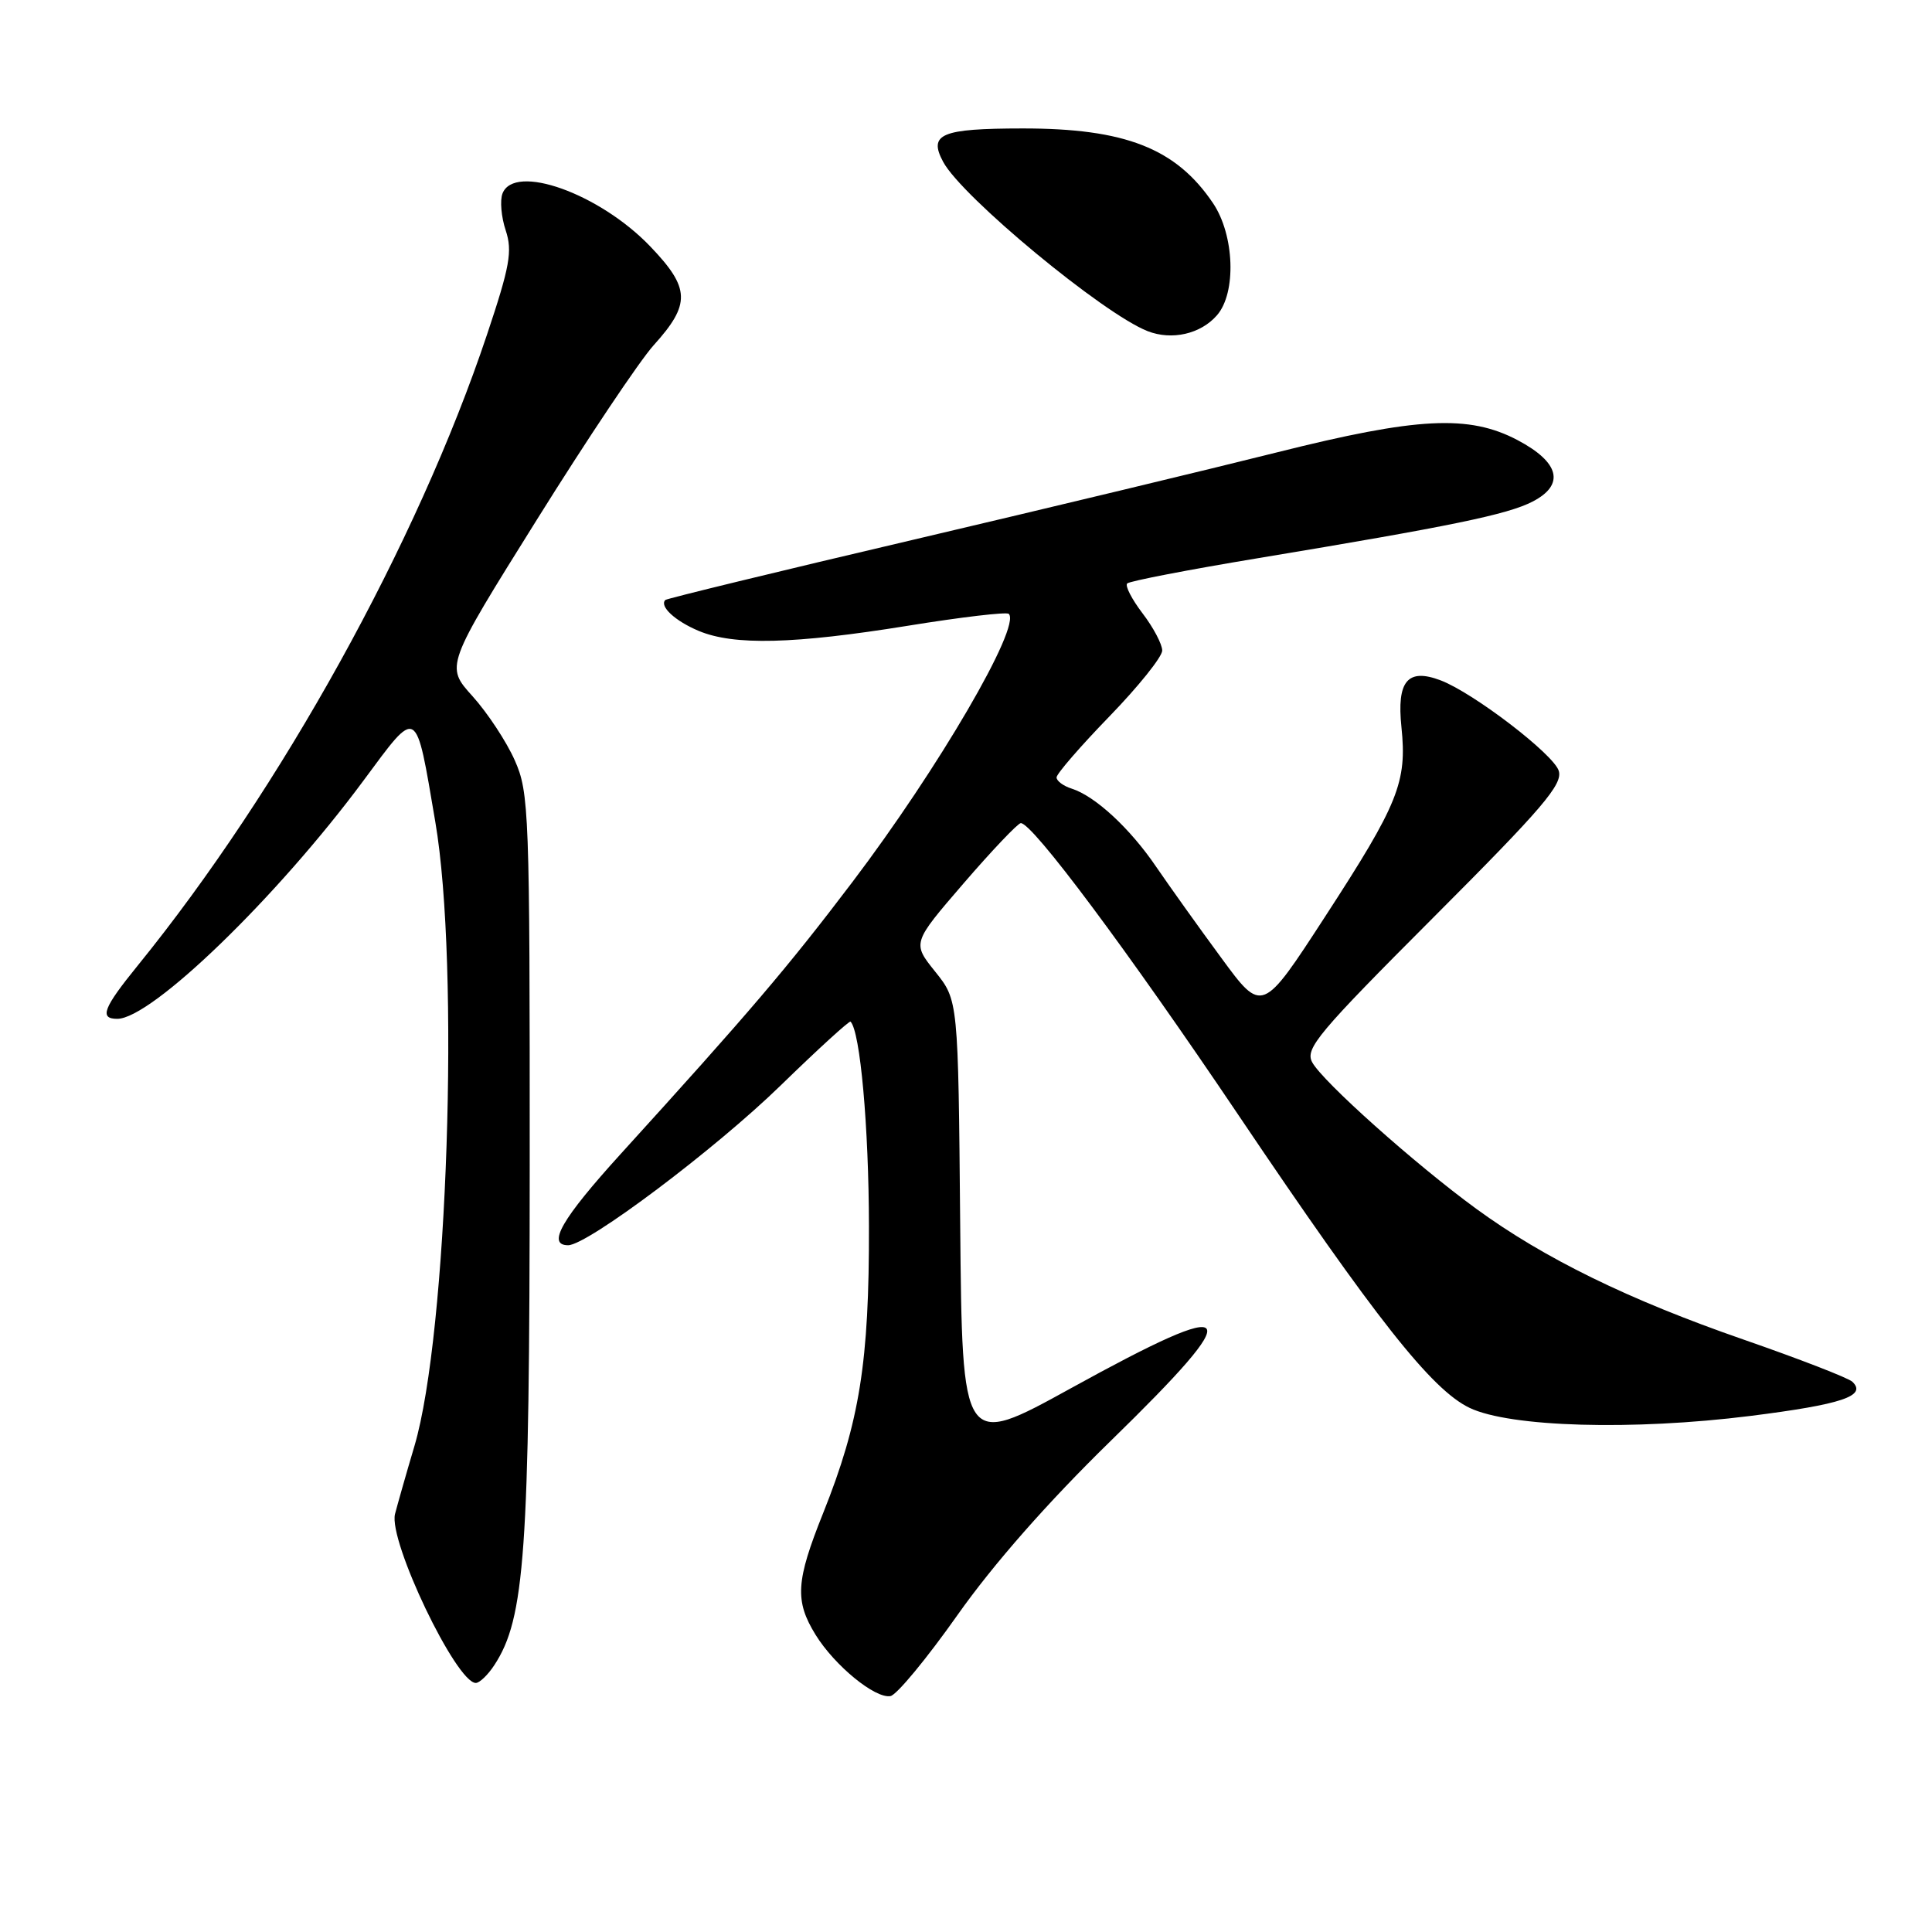 <?xml version="1.0" encoding="UTF-8" standalone="no"?>
<!DOCTYPE svg PUBLIC "-//W3C//DTD SVG 1.1//EN" "http://www.w3.org/Graphics/SVG/1.1/DTD/svg11.dtd" >
<svg xmlns="http://www.w3.org/2000/svg" xmlns:xlink="http://www.w3.org/1999/xlink" version="1.1" viewBox="0 0 256 256">
 <g >
 <path fill="currentColor"
d=" M 126.88 213.99 C 131.67 207.21 138.84 199.06 147.14 190.96 C 165.54 173.02 164.44 171.53 141.92 183.94 C 127.50 191.89 127.50 191.89 127.23 162.22 C 126.97 132.55 126.97 132.55 123.92 128.75 C 120.87 124.95 120.87 124.95 127.68 117.05 C 131.43 112.70 134.84 109.12 135.25 109.07 C 136.72 108.93 149.36 125.87 164.07 147.71 C 182.29 174.76 189.71 184.15 194.73 186.55 C 200.08 189.11 216.37 189.57 231.92 187.62 C 244.06 186.09 247.41 184.97 245.45 183.09 C 244.93 182.59 238.43 180.07 231.00 177.49 C 215.80 172.22 204.61 166.74 195.61 160.17 C 187.51 154.26 175.22 143.28 173.87 140.75 C 172.90 138.95 174.65 136.87 190.00 121.50 C 204.42 107.06 207.11 103.92 206.54 102.13 C 205.84 99.92 195.23 91.80 190.89 90.15 C 186.52 88.49 185.06 90.23 185.70 96.36 C 186.45 103.65 185.31 106.49 175.62 121.40 C 167.24 134.31 167.24 134.31 161.81 126.90 C 158.81 122.83 154.95 117.41 153.21 114.87 C 149.75 109.77 145.12 105.49 142.01 104.50 C 140.90 104.15 140.00 103.48 140.00 103.01 C 140.00 102.54 143.15 98.90 147.00 94.93 C 150.85 90.96 154.00 87.03 154.00 86.20 C 154.00 85.37 152.83 83.15 151.40 81.28 C 149.97 79.40 149.05 77.62 149.36 77.31 C 149.67 77.00 157.47 75.49 166.71 73.96 C 192.34 69.71 199.75 68.18 203.08 66.46 C 207.39 64.23 206.67 61.27 201.09 58.32 C 194.64 54.92 187.83 55.27 169.21 59.94 C 160.57 62.11 138.88 67.32 121.01 71.52 C 103.14 75.71 88.36 79.31 88.16 79.50 C 87.34 80.33 89.46 82.29 92.59 83.60 C 97.24 85.55 105.21 85.35 120.27 82.92 C 127.37 81.77 133.39 81.06 133.67 81.34 C 135.33 83.00 124.33 101.86 112.95 116.87 C 104.37 128.19 99.31 134.13 82.25 152.90 C 74.42 161.52 72.42 165.00 75.28 165.00 C 77.84 165.00 94.74 152.30 103.46 143.81 C 108.39 139.01 112.55 135.22 112.70 135.37 C 113.98 136.65 115.12 149.26 115.14 162.50 C 115.18 180.48 113.91 188.39 109.08 200.47 C 105.45 209.52 105.29 212.11 108.07 216.62 C 110.60 220.71 115.96 225.10 117.99 224.74 C 118.81 224.60 122.81 219.76 126.88 213.99 Z  M 65.50 220.64 C 69.56 214.45 70.17 205.73 70.19 154.37 C 70.20 107.50 70.11 105.03 68.21 100.75 C 67.12 98.28 64.60 94.46 62.62 92.26 C 59.01 88.27 59.01 88.27 71.12 68.89 C 77.78 58.22 84.75 47.81 86.61 45.75 C 91.54 40.29 91.47 38.20 86.17 32.66 C 79.45 25.64 68.14 21.59 66.58 25.65 C 66.23 26.56 66.42 28.76 67.01 30.53 C 67.92 33.28 67.56 35.29 64.53 44.34 C 55.31 71.90 37.23 104.56 18.25 127.94 C 13.67 133.58 13.13 135.00 15.54 135.00 C 20.07 135.00 36.70 118.91 48.15 103.45 C 55.43 93.63 55.04 93.41 57.68 108.90 C 60.94 127.96 59.31 176.75 54.92 191.59 C 53.79 195.39 52.64 199.46 52.34 200.62 C 51.46 204.19 60.45 223.00 63.05 223.00 C 63.54 223.00 64.65 221.94 65.50 220.64 Z  M 161.25 41.78 C 163.85 38.81 163.58 31.15 160.73 26.92 C 155.83 19.65 149.08 17.01 135.50 17.02 C 124.70 17.03 122.99 17.75 124.97 21.44 C 127.45 26.08 146.18 41.58 152.07 43.88 C 155.28 45.13 159.09 44.26 161.25 41.78 Z "/>
</g>
</svg>